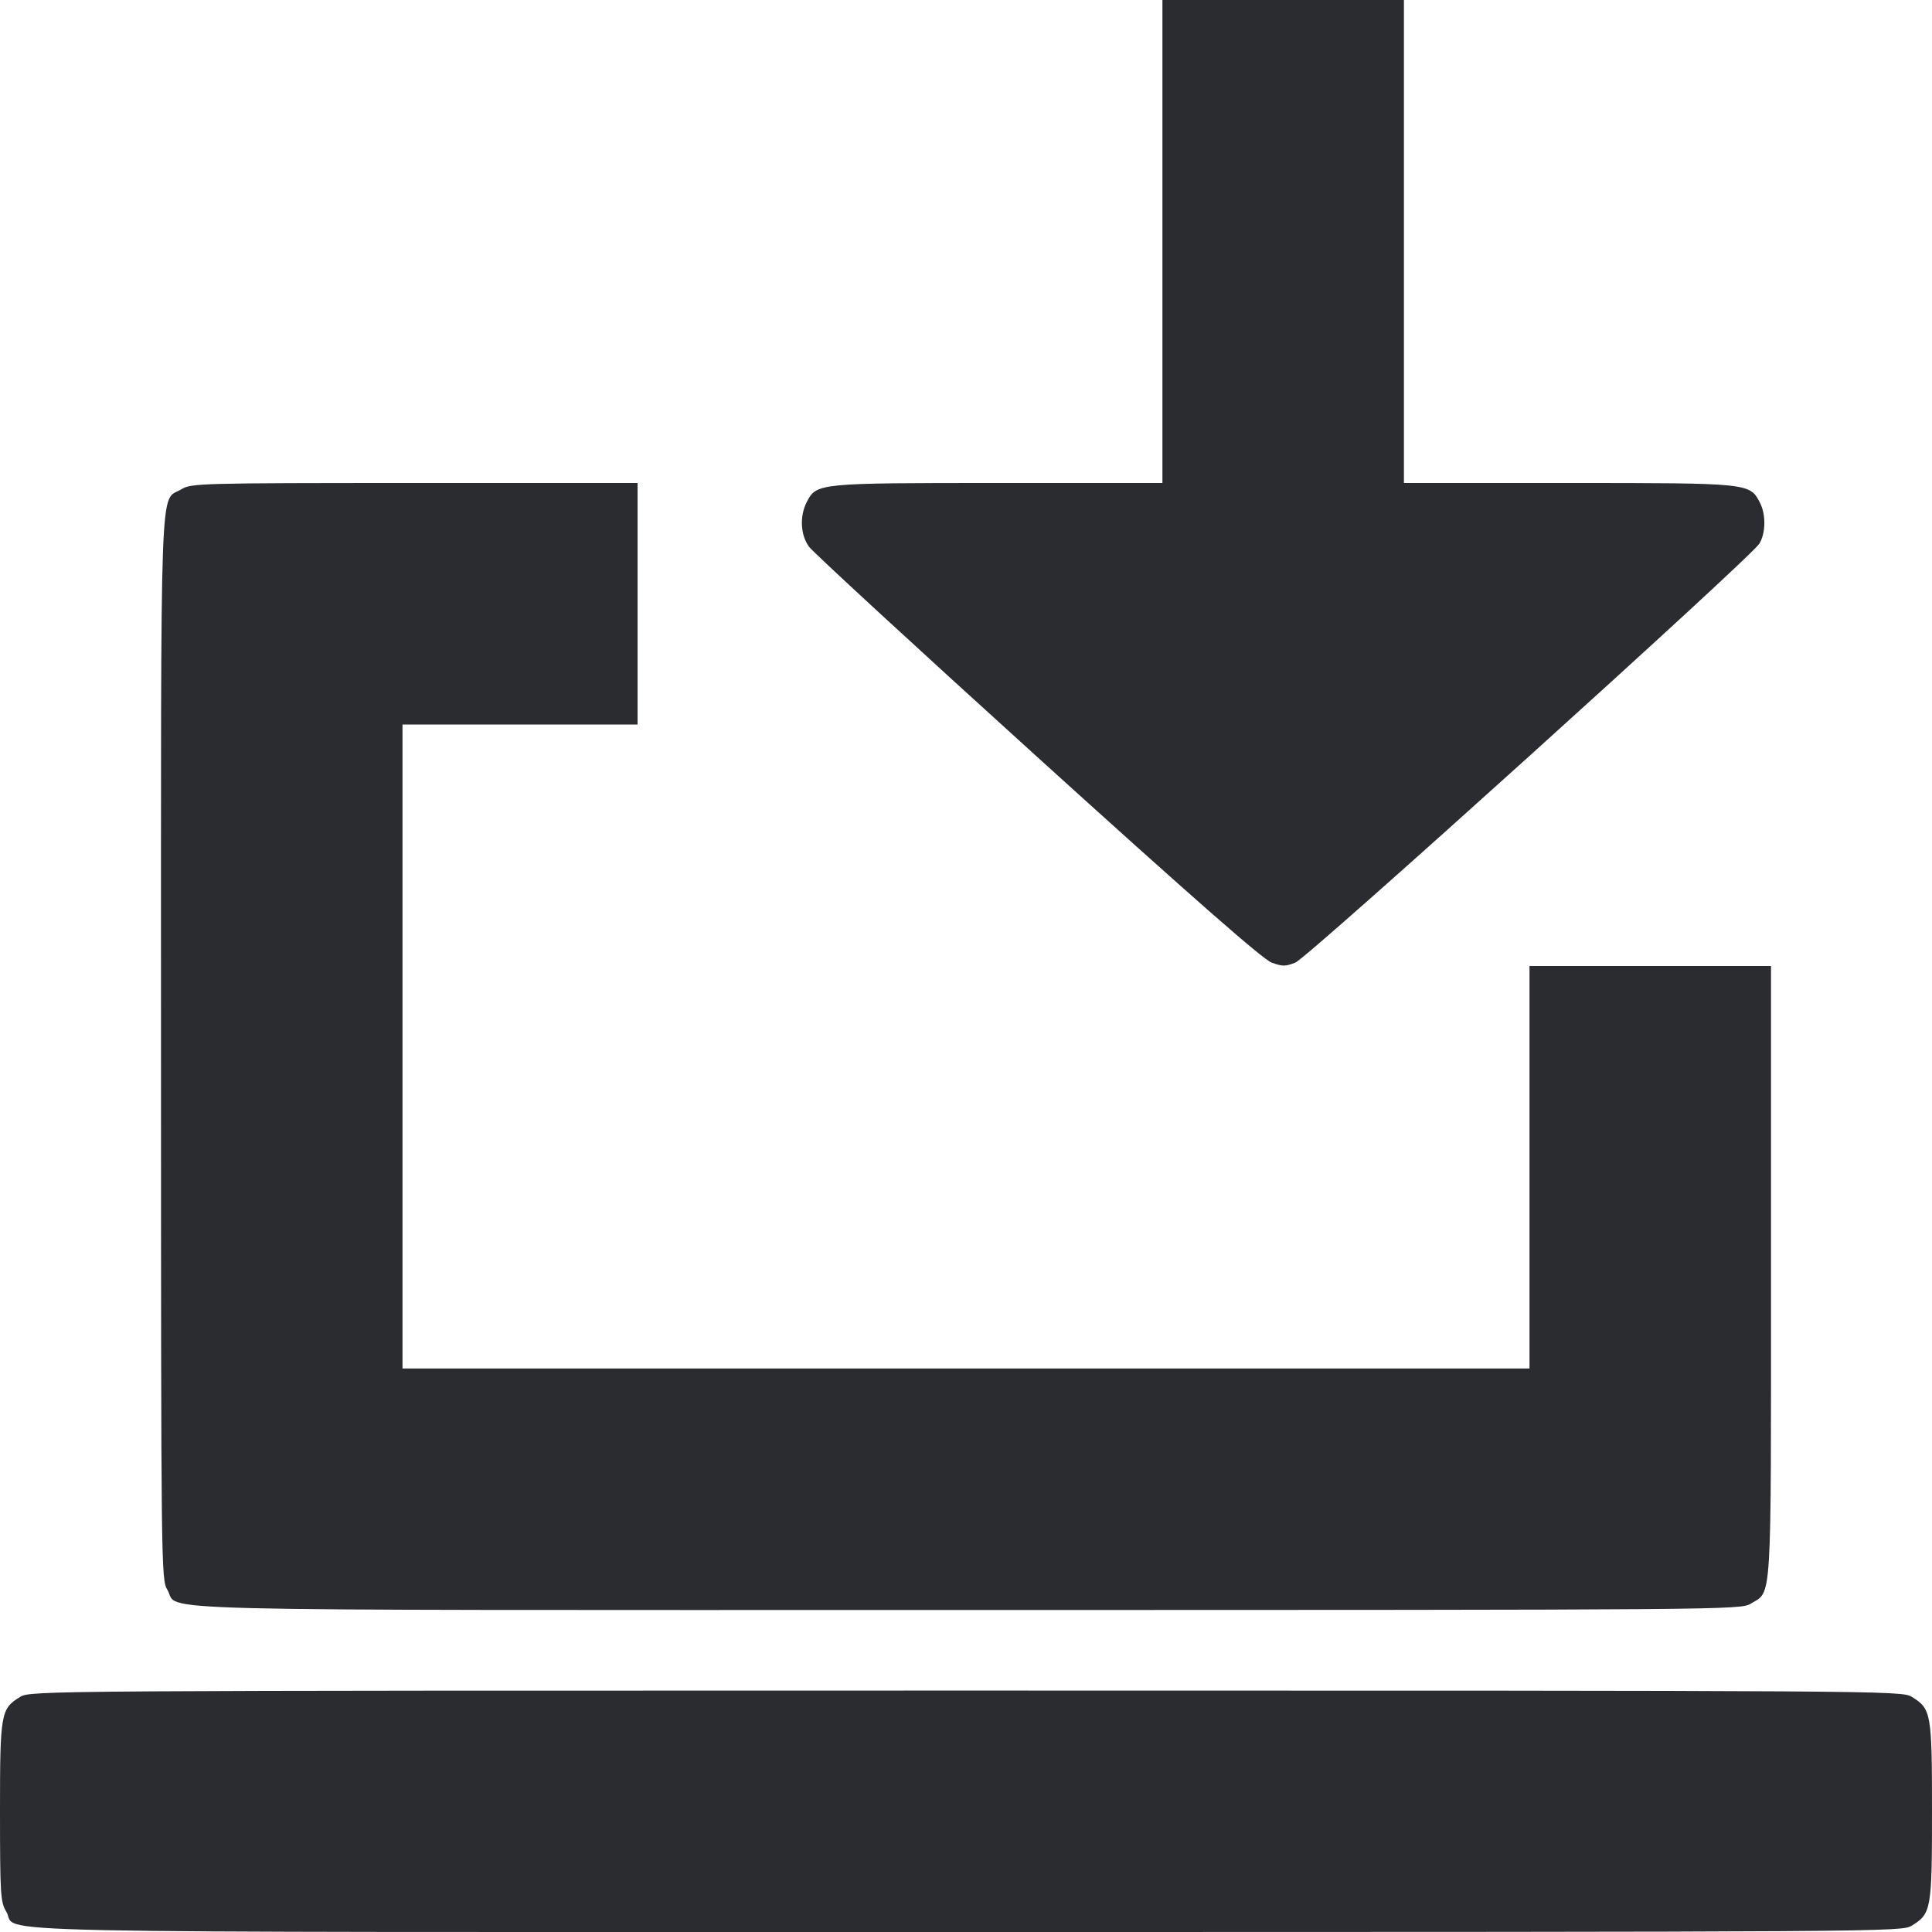 <svg width="48" height="48" viewBox="0 0 48 48" fill="none" xmlns="http://www.w3.org/2000/svg"><path d="M28.880 6.000 L 28.880 12.000 24.797 12.000 C 20.318 12.000,20.287 12.003,20.045 12.470 C 19.863 12.822,19.886 13.290,20.100 13.584 C 20.199 13.720,22.755 16.075,25.780 18.816 C 29.629 22.303,31.374 23.834,31.591 23.914 C 31.860 24.014,31.939 24.014,32.185 23.914 C 32.499 23.788,43.496 13.857,43.710 13.508 C 43.871 13.244,43.877 12.784,43.724 12.487 C 43.472 12.001,43.464 12.000,38.968 12.000 L 34.880 12.000 34.880 6.000 L 34.880 0.000 31.880 0.000 L 28.880 0.000 28.880 6.000 M4.504 12.157 C 3.961 12.488,4.000 11.408,4.000 26.016 C 4.001 38.991,4.004 39.245,4.157 39.496 C 4.491 40.044,2.772 40.000,24.016 40.000 C 42.941 39.999,43.244 39.997,43.496 39.843 C 44.029 39.518,44.000 39.998,44.000 31.604 L 44.000 24.000 41.000 24.000 L 38.000 24.000 38.000 29.000 L 38.000 34.000 24.000 34.000 L 10.000 34.000 10.000 26.000 L 10.000 18.000 12.920 18.000 L 15.840 18.000 15.840 15.000 L 15.840 12.000 10.300 12.000 C 4.946 12.001,4.751 12.006,4.504 12.157 M0.504 42.157 C 0.018 42.453,-0.000 42.556,0.000 45.016 C 0.001 47.081,0.012 47.258,0.157 47.496 C 0.492 48.045,-1.652 48.000,24.016 48.000 C 46.909 47.999,47.244 47.997,47.496 47.843 C 47.981 47.547,48.000 47.442,48.000 45.000 C 48.000 42.558,47.981 42.453,47.496 42.157 C 47.244 42.003,46.909 42.001,24.000 42.001 C 1.091 42.001,0.756 42.003,0.504 42.157 " fill="#2B2C30" stroke="none" fill-rule="evenodd"></path></svg>